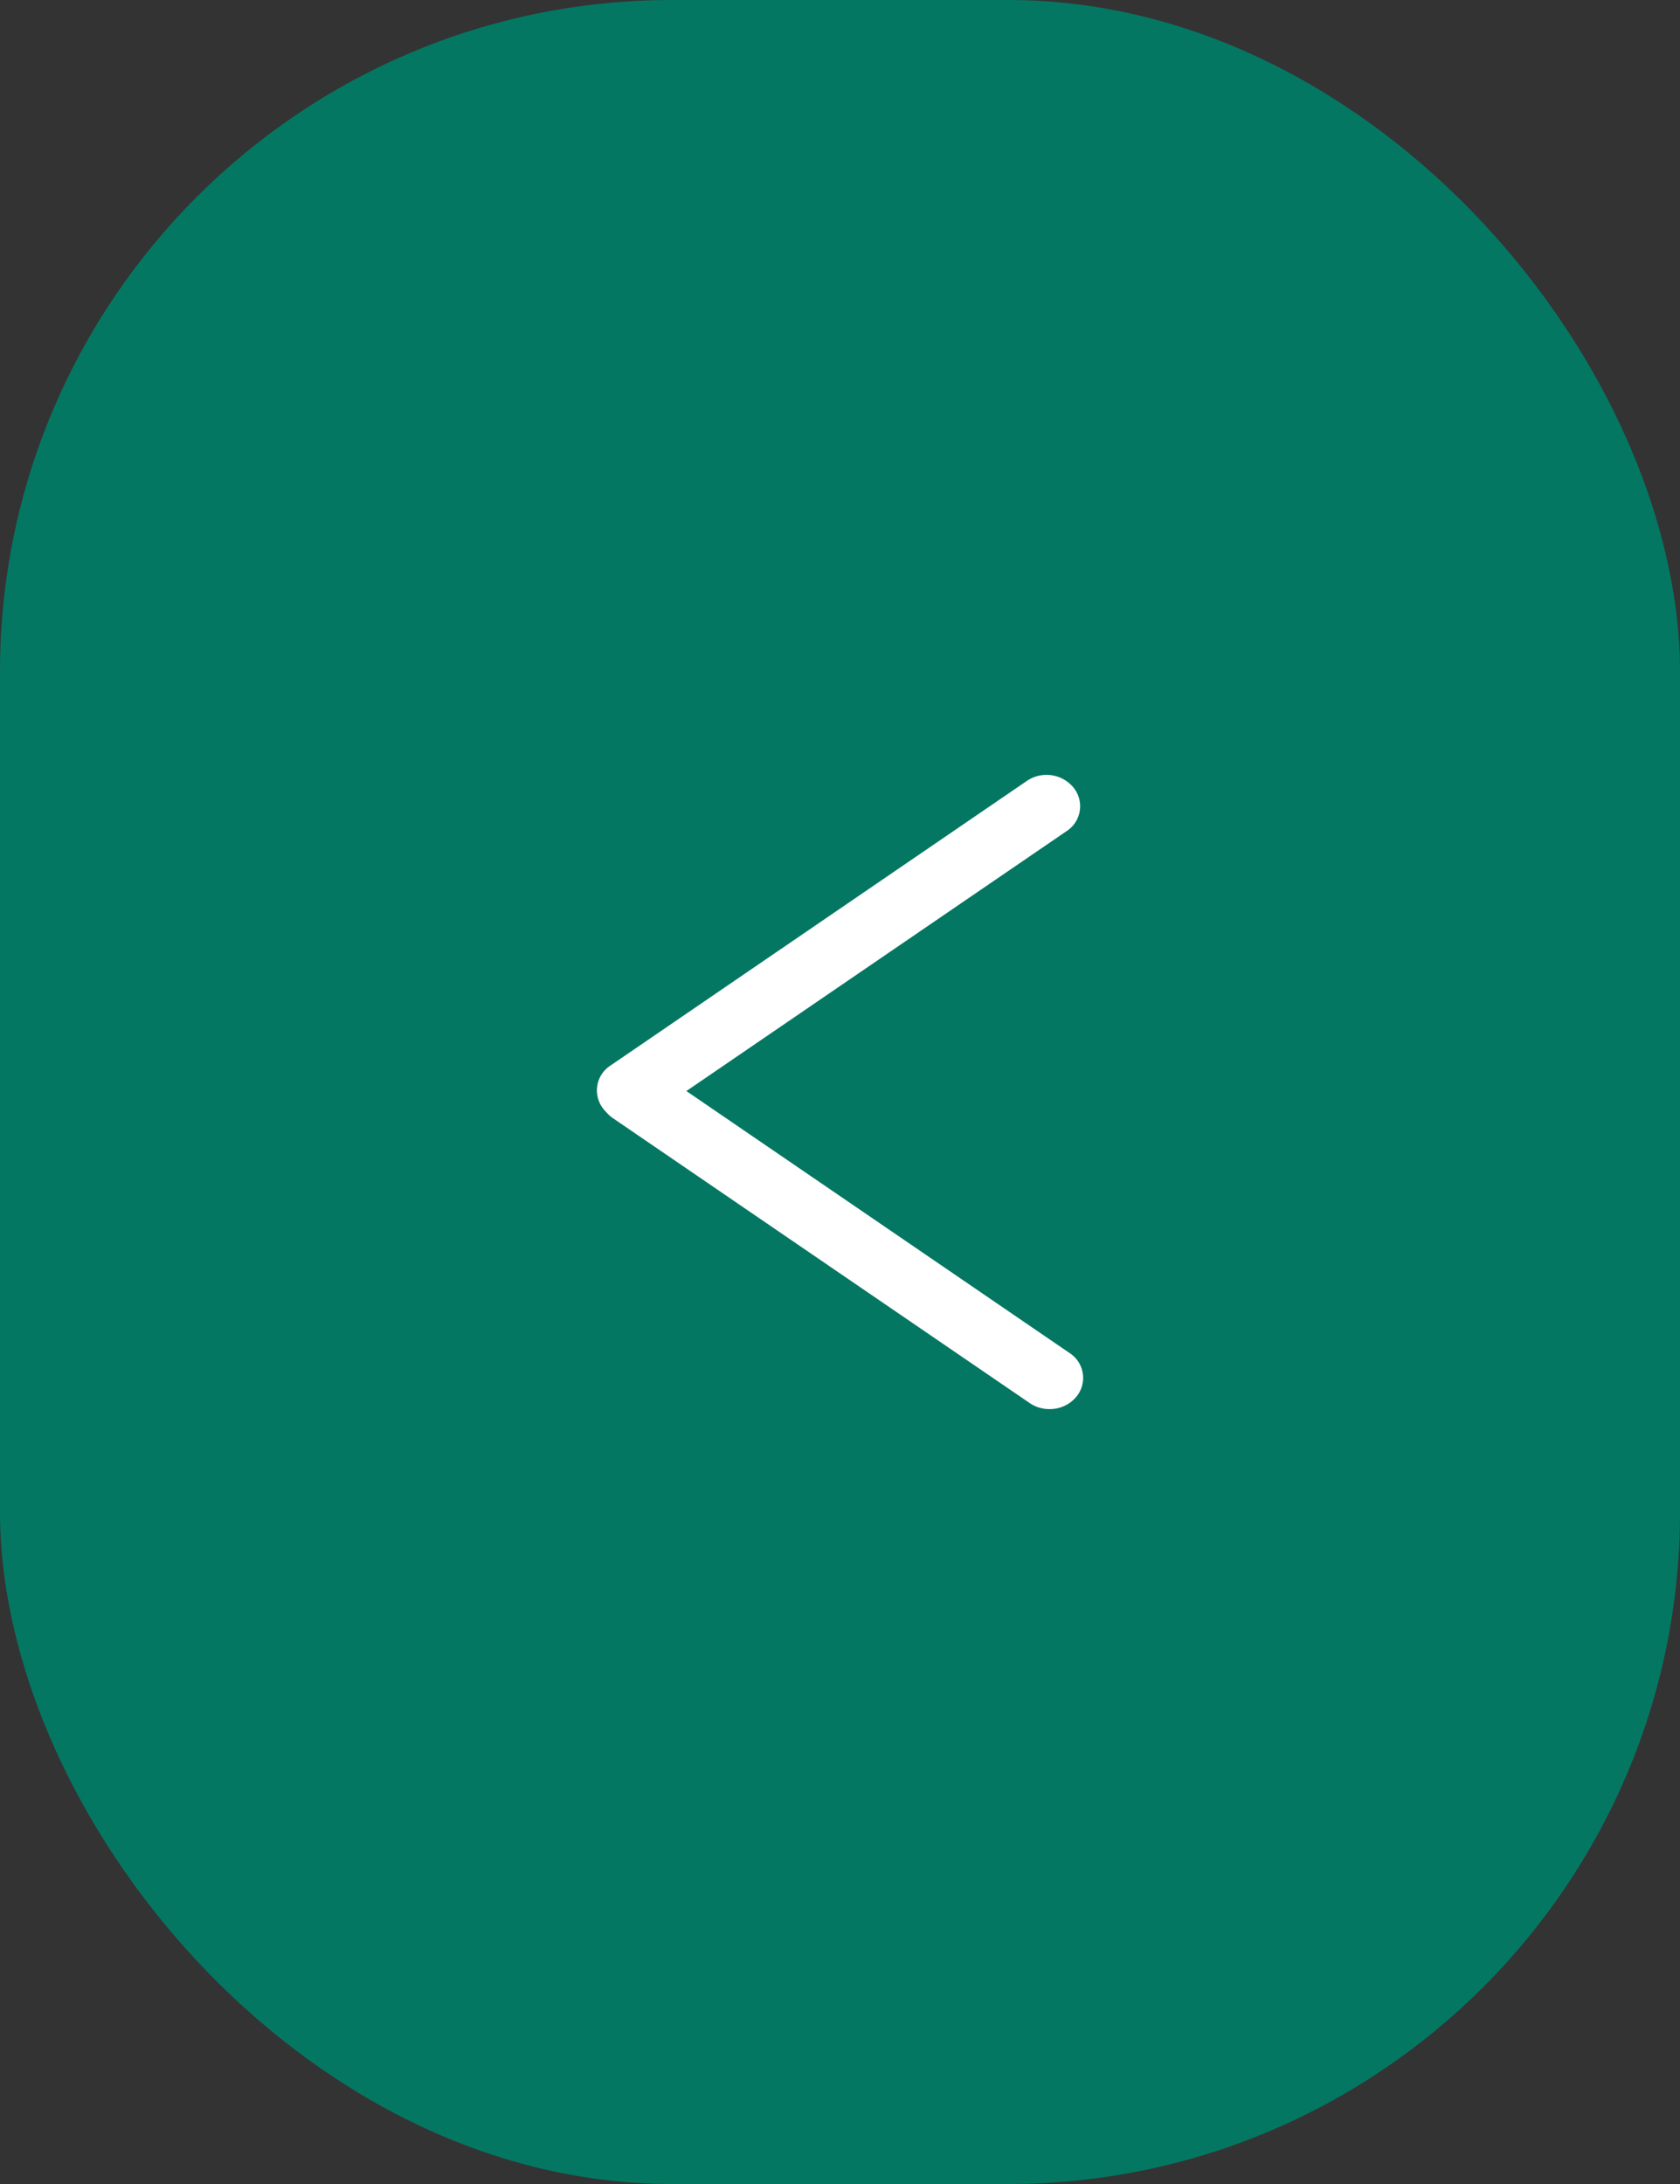 <svg xmlns="http://www.w3.org/2000/svg" viewBox="0 0 283.46 368.5"><rect x="0" y="0" width="283.46" height="368.5" fill="#333333" stroke="none"/><defs><style>.a{fill:#047762;}.b{fill:#fff;}</style></defs><title>nav_links</title><rect class="a" width="283.46" height="368.5" rx="113.39"/><path class="b" d="M106.38,189.28a5.79,5.79,0,0,1-4.56-2.16,5,5,0,0,1,1.22-7.36l70.22-48a5.9,5.9,0,0,1,7.88,1.14,5,5,0,0,1-1.22,7.36l-70.21,48A5.88,5.88,0,0,1,106.38,189.28Z"/><path class="b" d="M177.09,237.75a5.85,5.85,0,0,1-3.33-1l-70.22-48a5,5,0,0,1-1.22-7.36,5.92,5.92,0,0,1,7.89-1.13l70.21,48a5,5,0,0,1,1.22,7.37A5.79,5.79,0,0,1,177.09,237.75Z"/></svg>